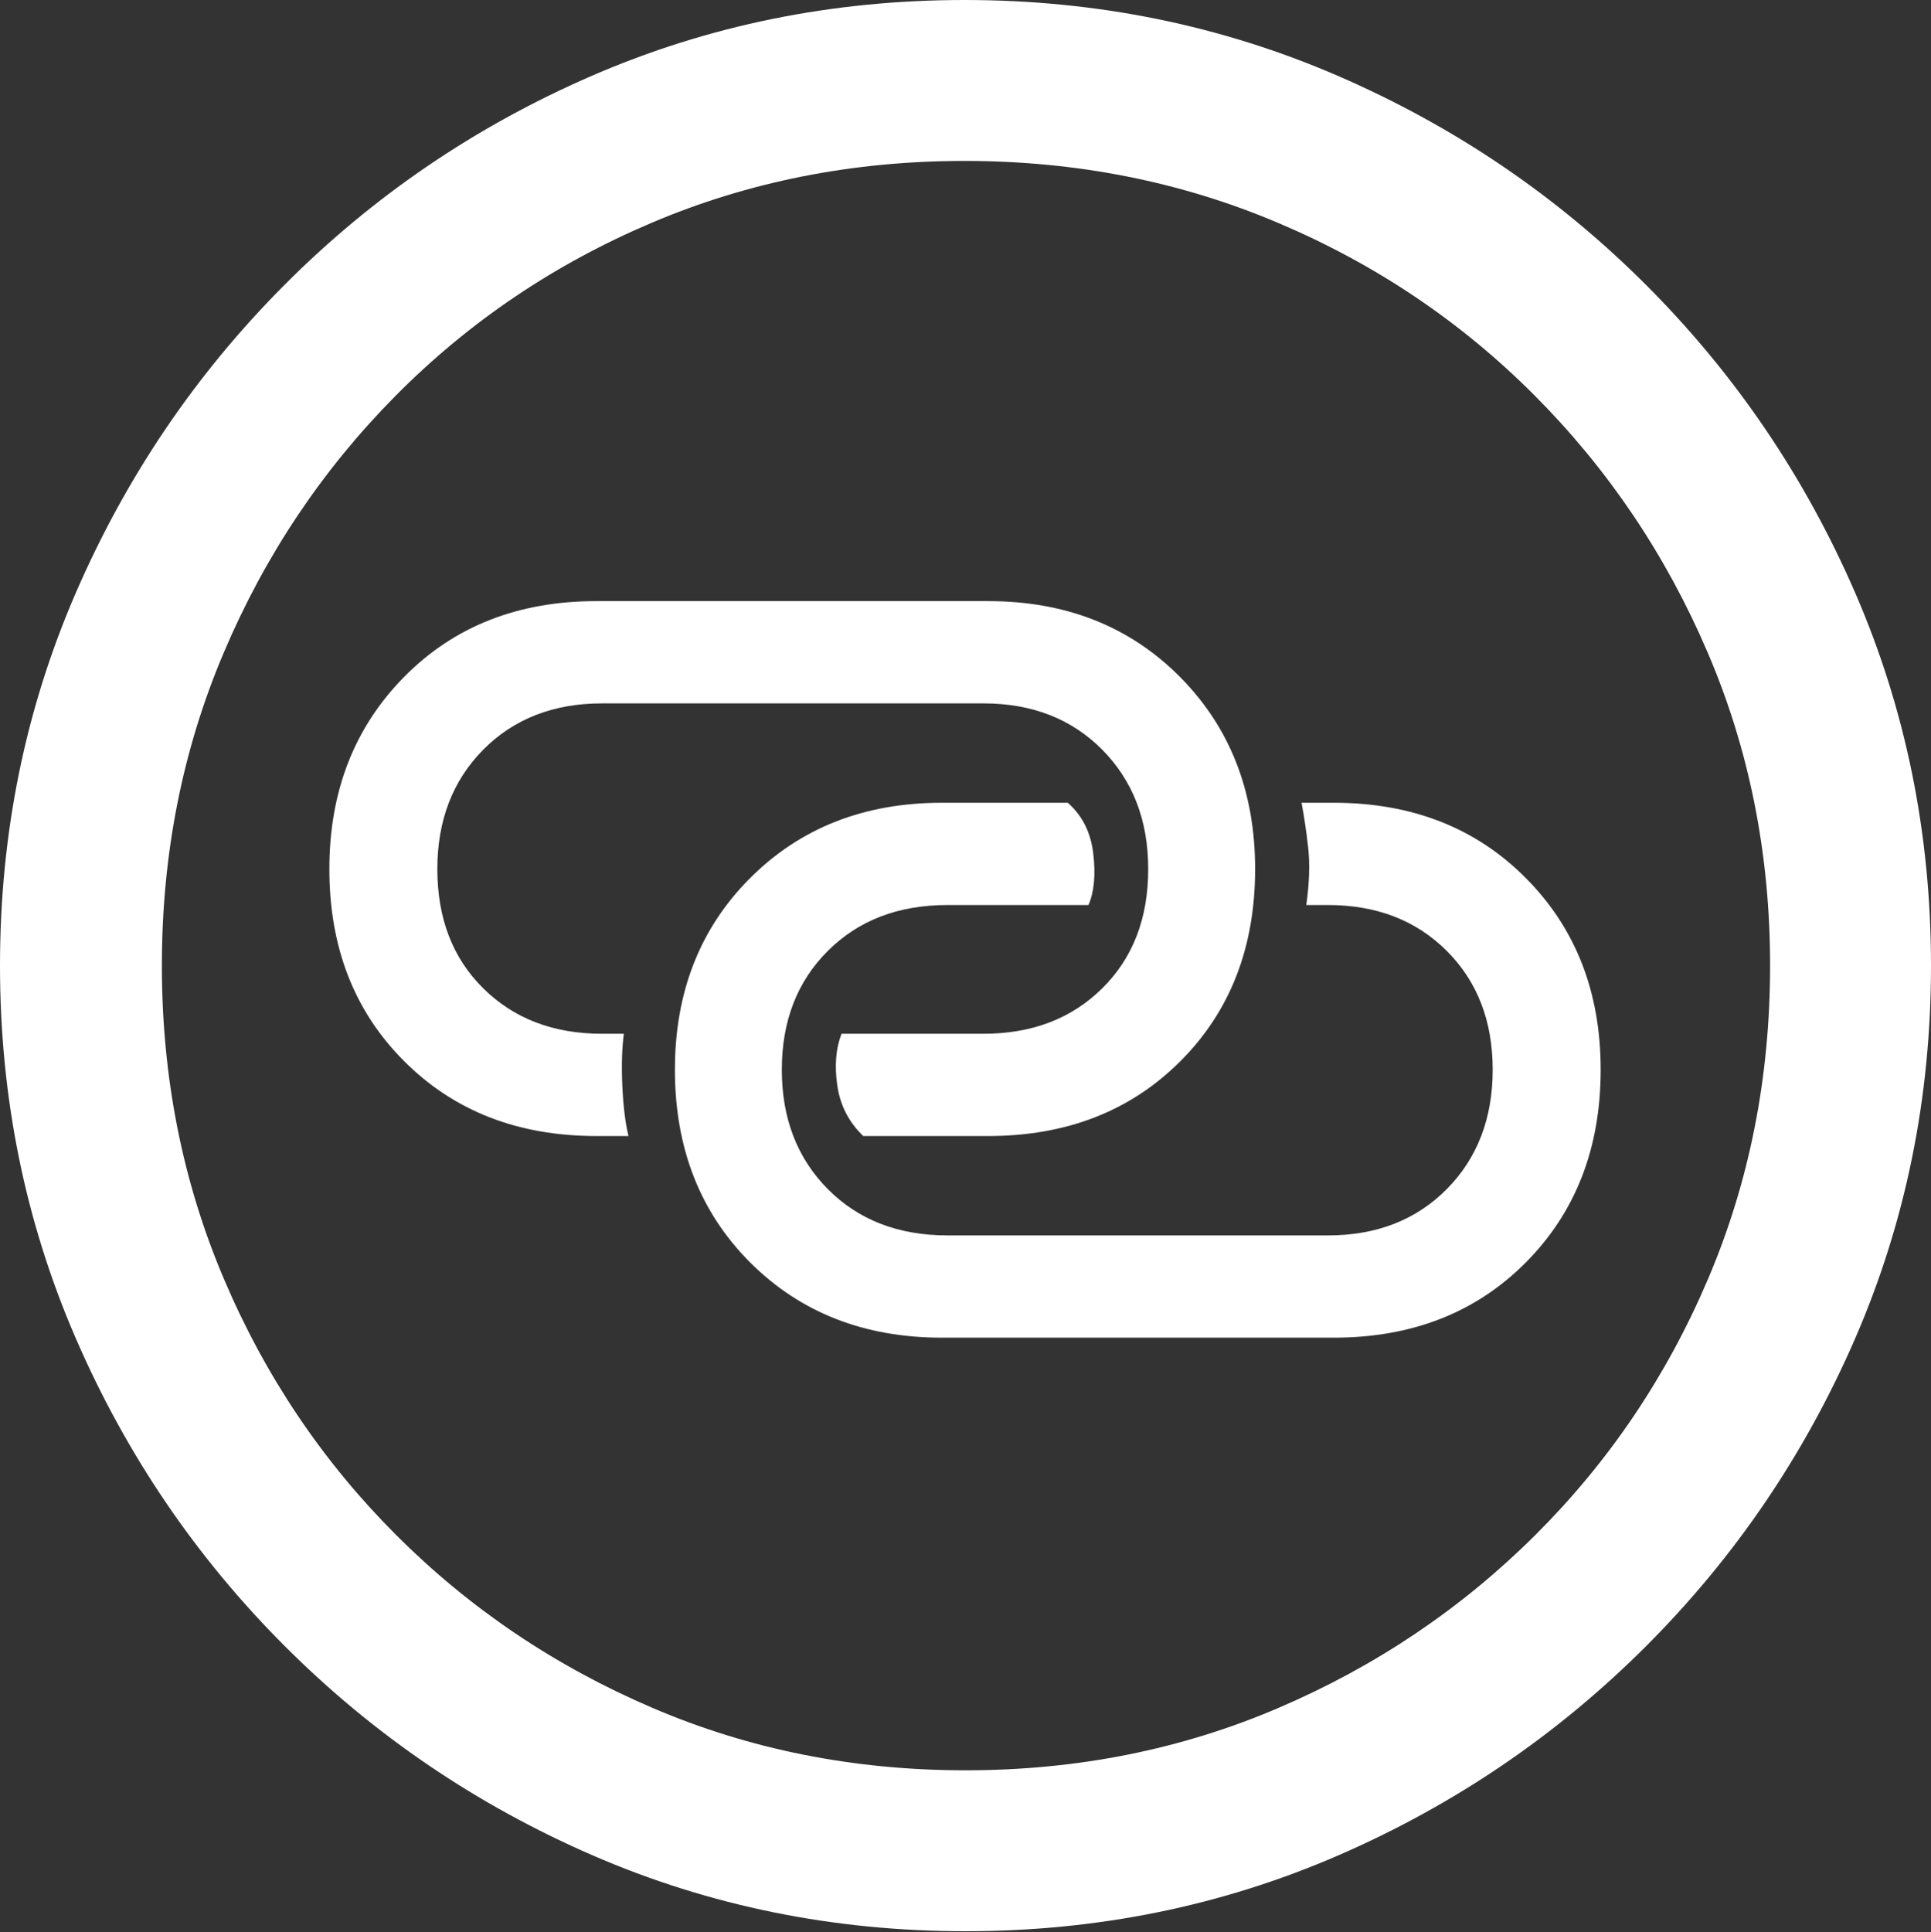 <?xml version="1.0" encoding="UTF-8"?>
<!--Generator: Apple Native CoreSVG 175.5-->
<!DOCTYPE svg
PUBLIC "-//W3C//DTD SVG 1.1//EN"
       "http://www.w3.org/Graphics/SVG/1.1/DTD/svg11.dtd">
<svg version="1.1" xmlns="http://www.w3.org/2000/svg" xmlns:xlink="http://www.w3.org/1999/xlink" width="19.922" height="19.932">
 <rect width="100%" height="100%" fill="#333333" stroke="none"/>
 <g>
  <rect height="19.932" opacity="0" width="19.922" x="0" y="0"/>
  <path d="M9.961 19.922Q12.002 19.922 13.804 19.141Q15.605 18.359 16.982 16.982Q18.359 15.605 19.141 13.804Q19.922 12.002 19.922 9.961Q19.922 7.92 19.141 6.118Q18.359 4.316 16.982 2.939Q15.605 1.562 13.799 0.781Q11.992 0 9.951 0Q7.91 0 6.108 0.781Q4.307 1.562 2.935 2.939Q1.562 4.316 0.781 6.118Q0 7.92 0 9.961Q0 12.002 0.781 13.804Q1.562 15.605 2.939 16.982Q4.316 18.359 6.118 19.141Q7.92 19.922 9.961 19.922ZM9.961 18.262Q8.232 18.262 6.729 17.617Q5.225 16.973 4.087 15.835Q2.949 14.697 2.31 13.193Q1.67 11.69 1.67 9.961Q1.67 8.232 2.31 6.729Q2.949 5.225 4.082 4.082Q5.215 2.939 6.719 2.3Q8.223 1.66 9.951 1.66Q11.68 1.66 13.188 2.3Q14.697 2.939 15.835 4.082Q16.973 5.225 17.617 6.729Q18.262 8.232 18.262 9.961Q18.262 11.69 17.622 13.193Q16.982 14.697 15.84 15.835Q14.697 16.973 13.193 17.617Q11.69 18.262 9.961 18.262Z" fill="#ffffff"/>
  <path d="M3.398 8.965Q3.398 10.176 4.17 10.947Q4.941 11.719 6.152 11.719L6.484 11.719Q6.436 11.523 6.421 11.211Q6.406 10.898 6.436 10.664L6.211 10.664Q5.459 10.664 4.985 10.195Q4.512 9.727 4.512 8.965Q4.512 8.213 4.985 7.734Q5.459 7.256 6.211 7.256L10.146 7.256Q10.898 7.256 11.372 7.734Q11.846 8.213 11.846 8.965Q11.846 9.727 11.372 10.195Q10.898 10.664 10.146 10.664L8.682 10.664Q8.594 10.889 8.638 11.196Q8.682 11.504 8.906 11.719L10.195 11.719Q11.406 11.719 12.178 10.947Q12.949 10.176 12.949 8.965Q12.949 7.764 12.173 6.982Q11.396 6.201 10.195 6.201L6.152 6.201Q4.941 6.201 4.17 6.982Q3.398 7.764 3.398 8.965ZM6.963 11.035Q6.963 12.246 7.739 13.023Q8.516 13.799 9.717 13.799L13.76 13.799Q14.971 13.799 15.742 13.023Q16.514 12.246 16.514 11.035Q16.514 9.834 15.742 9.058Q14.971 8.281 13.76 8.281L13.428 8.281Q13.467 8.486 13.496 8.74Q13.525 8.994 13.477 9.336L13.701 9.336Q14.453 9.336 14.927 9.81Q15.4 10.283 15.4 11.035Q15.4 11.787 14.927 12.266Q14.453 12.744 13.701 12.744L9.775 12.744Q9.014 12.744 8.54 12.266Q8.066 11.787 8.066 11.035Q8.066 10.283 8.54 9.81Q9.014 9.336 9.775 9.336L11.23 9.336Q11.318 9.131 11.279 8.804Q11.24 8.477 11.016 8.281L9.717 8.281Q8.516 8.281 7.739 9.058Q6.963 9.834 6.963 11.035Z" fill="#ffffff"/>
 </g>
</svg>
